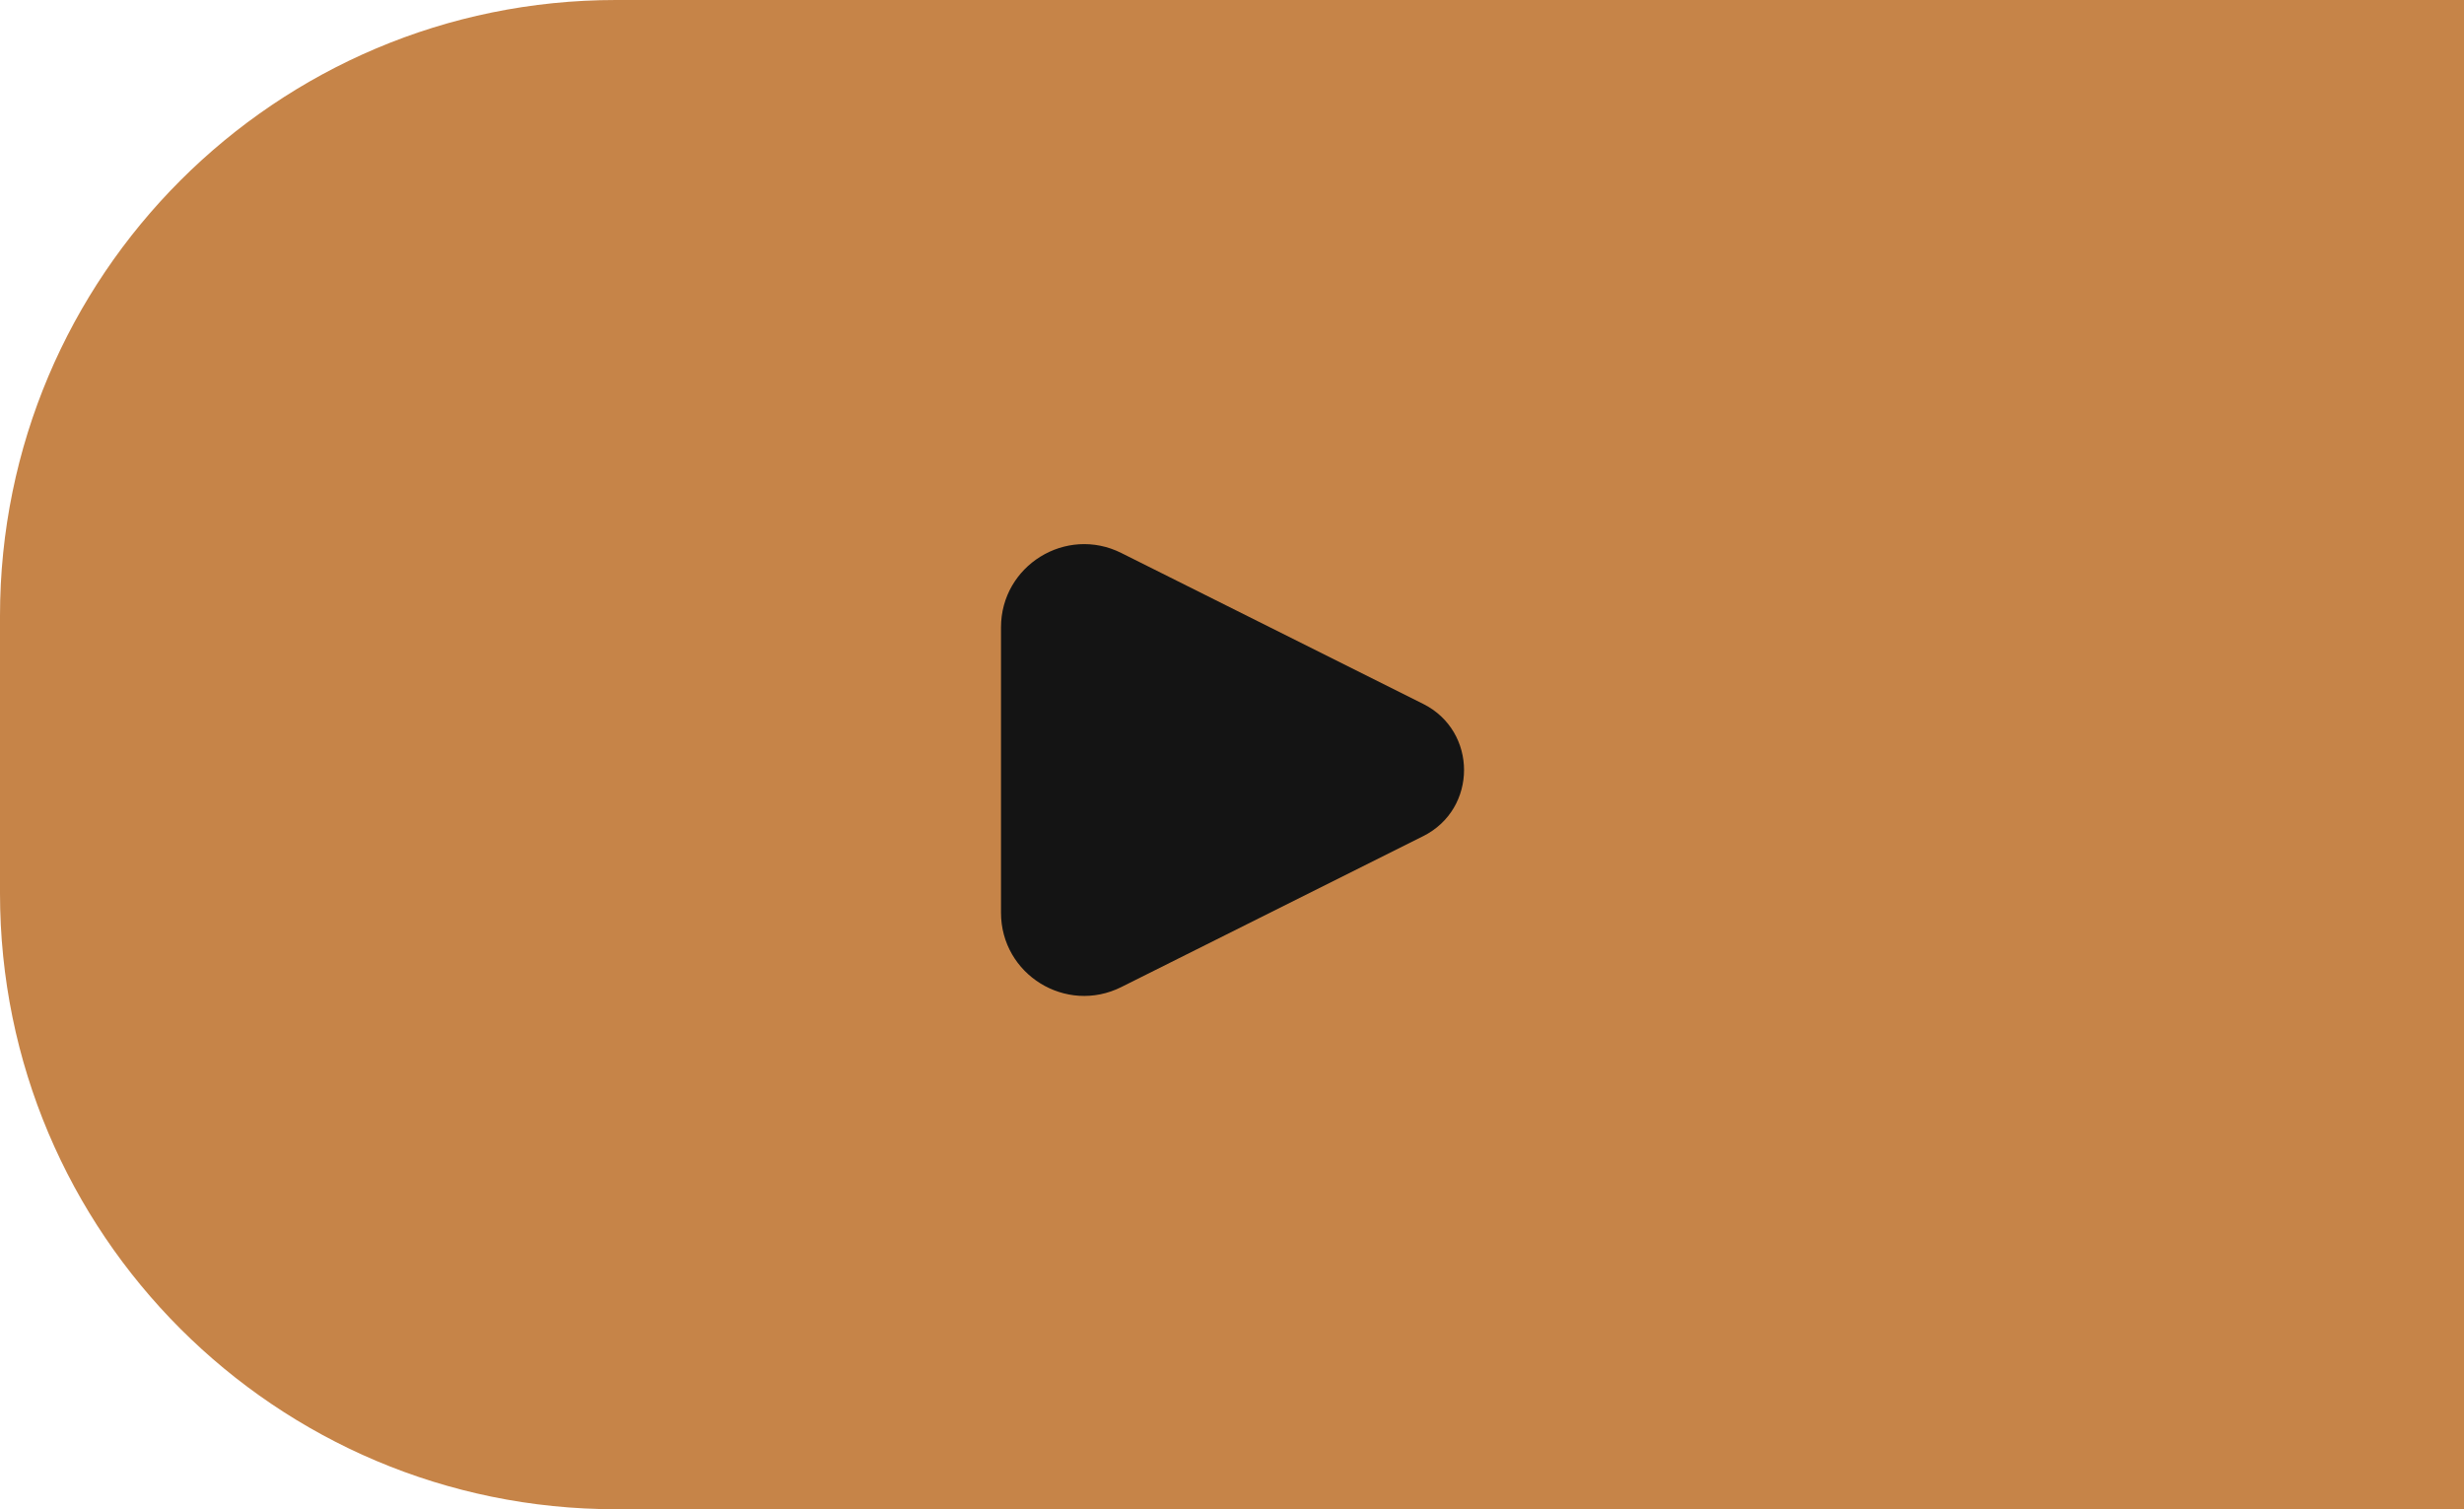 <svg width="80" height="49" viewBox="0 0 80 49" fill="none" xmlns="http://www.w3.org/2000/svg">
<path d="M0 20C0 8.954 8.954 0 20 0H80V49H20C8.954 49 0 40.046 0 29V20Z" fill="#C68448"/>
<path d="M46.207 22.853L36.407 17.954C34.612 17.056 32.5 18.362 32.5 20.369V29.631C32.5 31.639 34.612 32.944 36.407 32.046L46.207 27.147C47.976 26.262 47.976 23.738 46.207 22.853Z" fill="#141414"/>
</svg>

